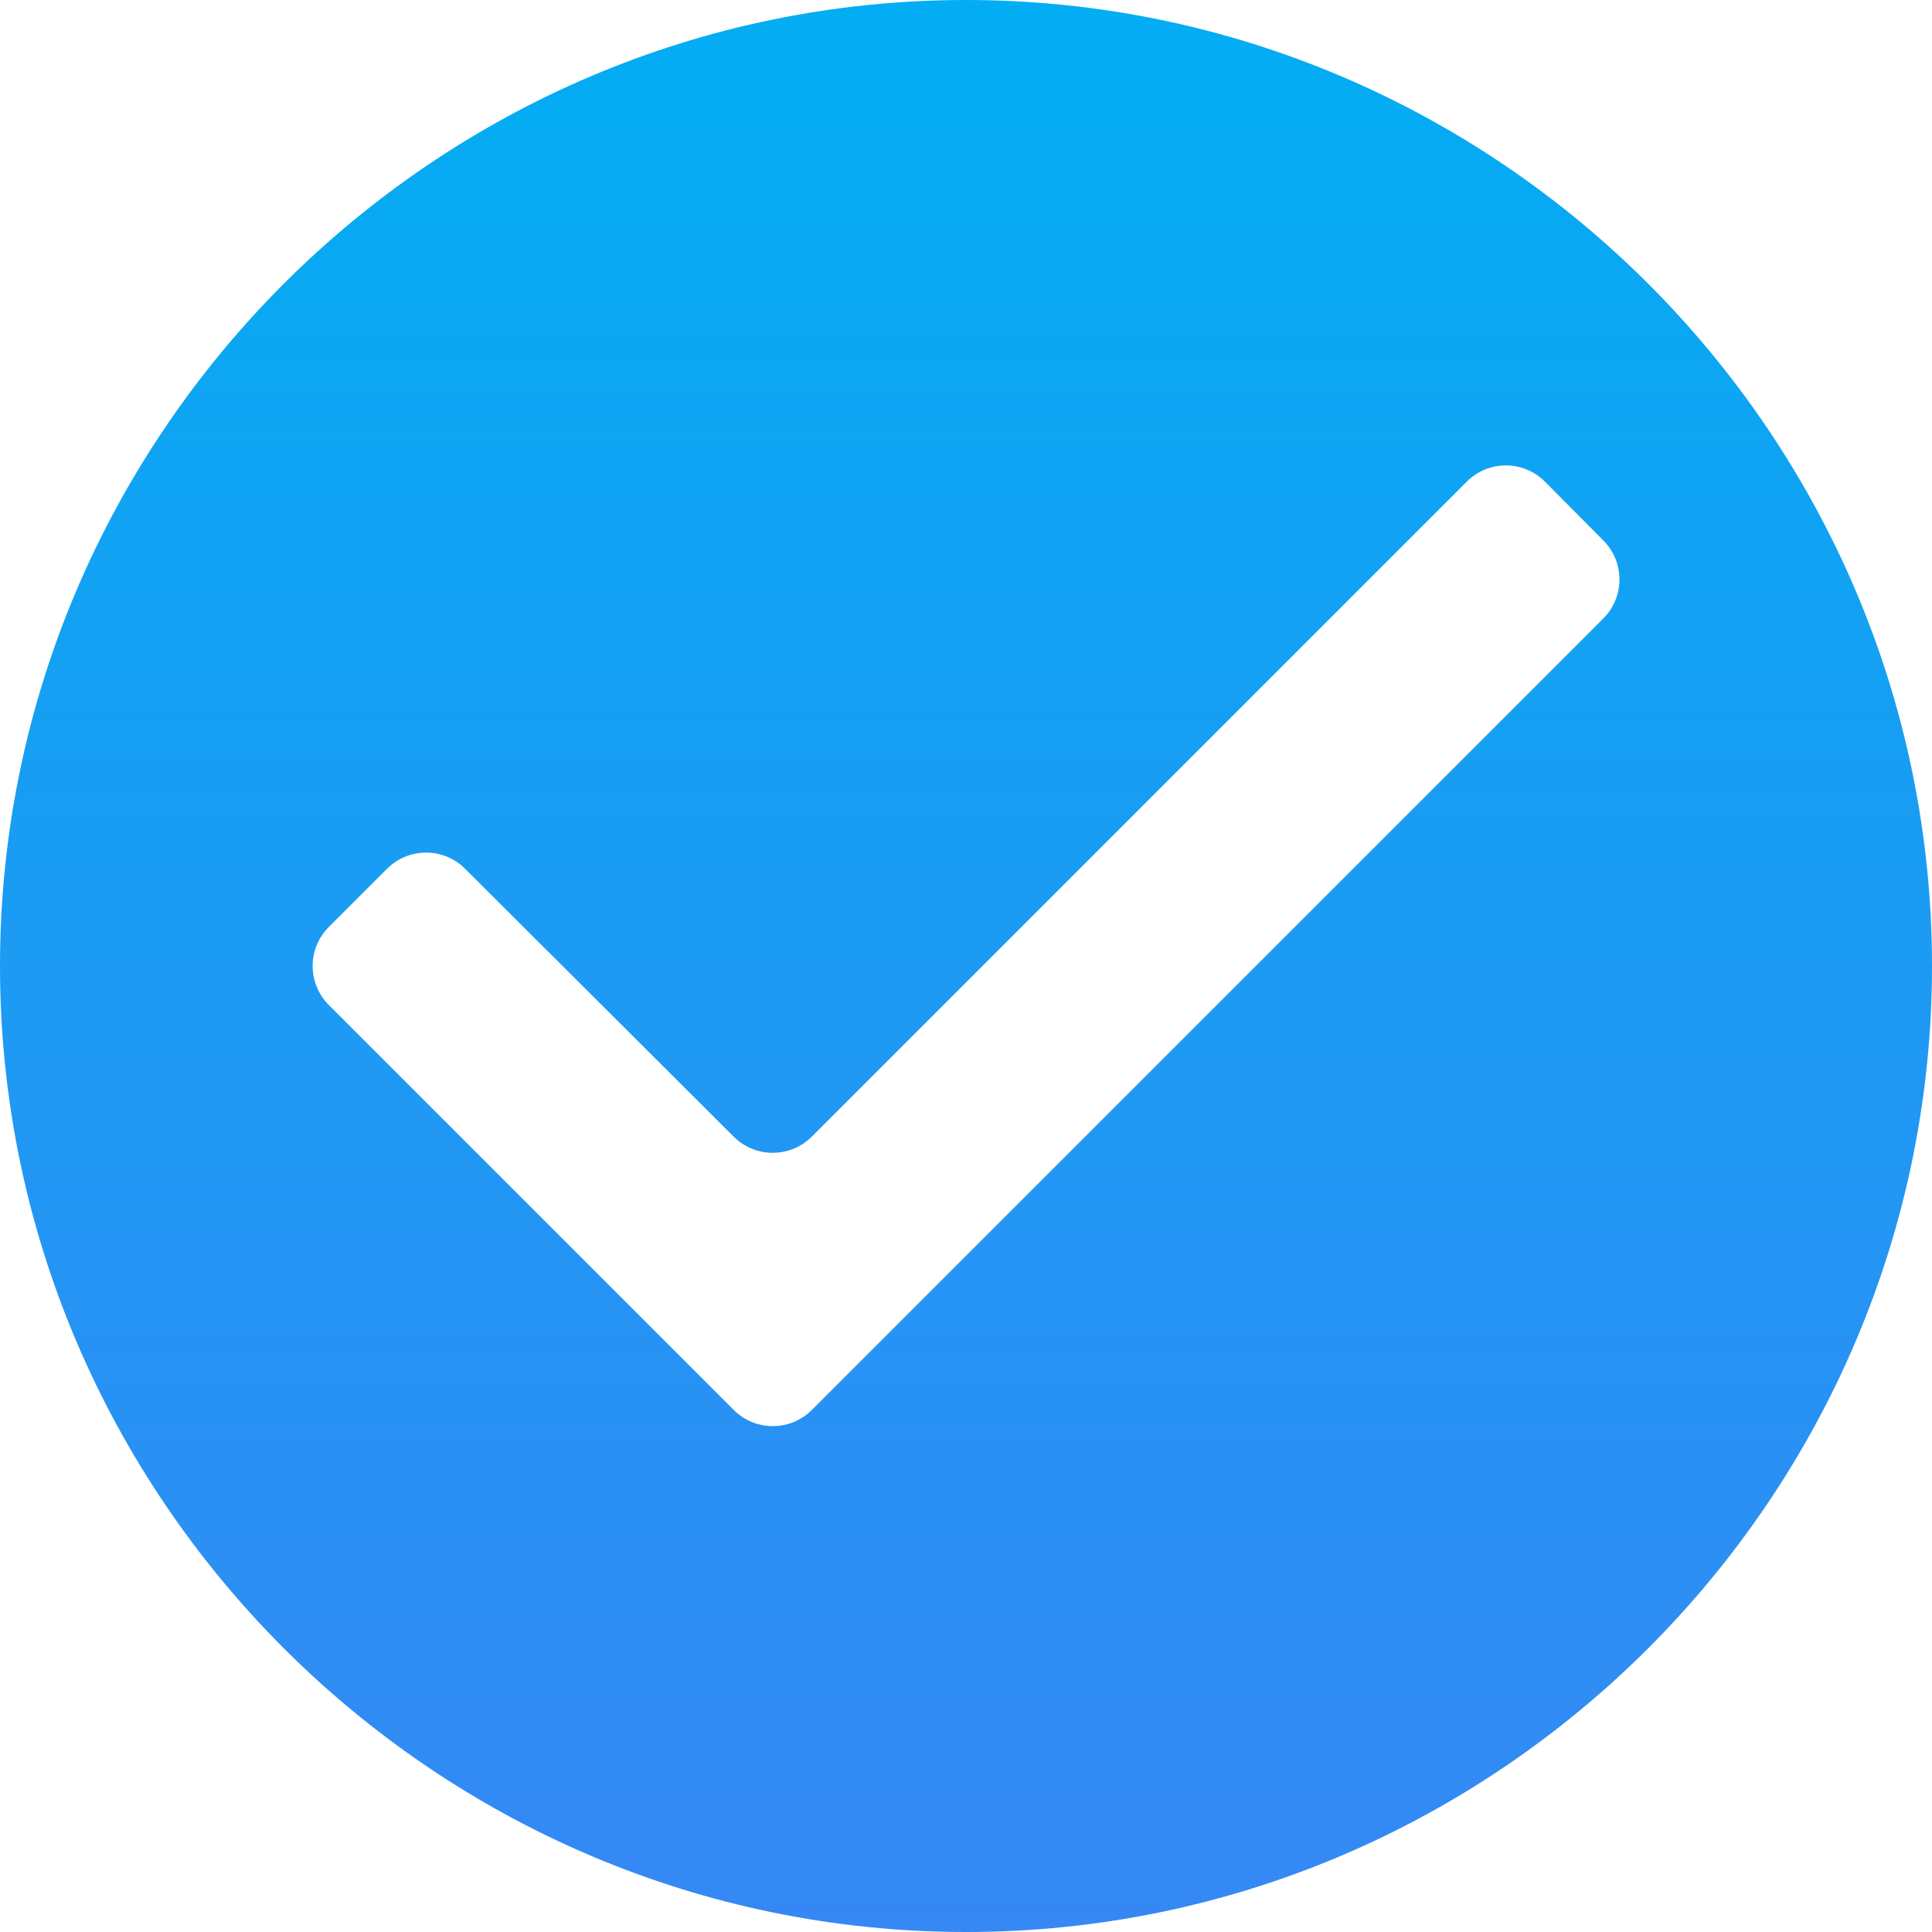 <svg width="70" height="70" viewBox="0 0 70 70" fill="none" xmlns="http://www.w3.org/2000/svg">
    <path d="M35 0C15.75 0 0 15.75 0 35C0 54.25 15.75 70 35 70C54.25 70 70 54.25 70 35C70 15.75 54.25 0 35 0ZM29.414 51.086C28.633 51.867 27.367 51.867 26.586 51.086L11.914 36.414C11.133 35.633 11.133 34.367 11.914 33.586L14.023 31.477C14.803 30.697 16.068 30.696 16.849 31.475L26.586 41.185C27.367 41.964 28.632 41.963 29.412 41.183L53.146 17.449C53.929 16.666 55.199 16.669 55.979 17.454L58.096 19.586C58.872 20.368 58.87 21.63 58.091 22.409L29.414 51.086Z" fill="url(#paint0_linear_98_558)"/>
    <defs>
        <linearGradient id="paint0_linear_98_558" x1="35" y1="1.22569e-06" x2="35" y2="70" gradientUnits="userSpaceOnUse">
            <stop stop-color="#02ADF3"/>
            <stop offset="1" stop-color="#3688F4"/>
        </linearGradient>
    </defs>
</svg>

